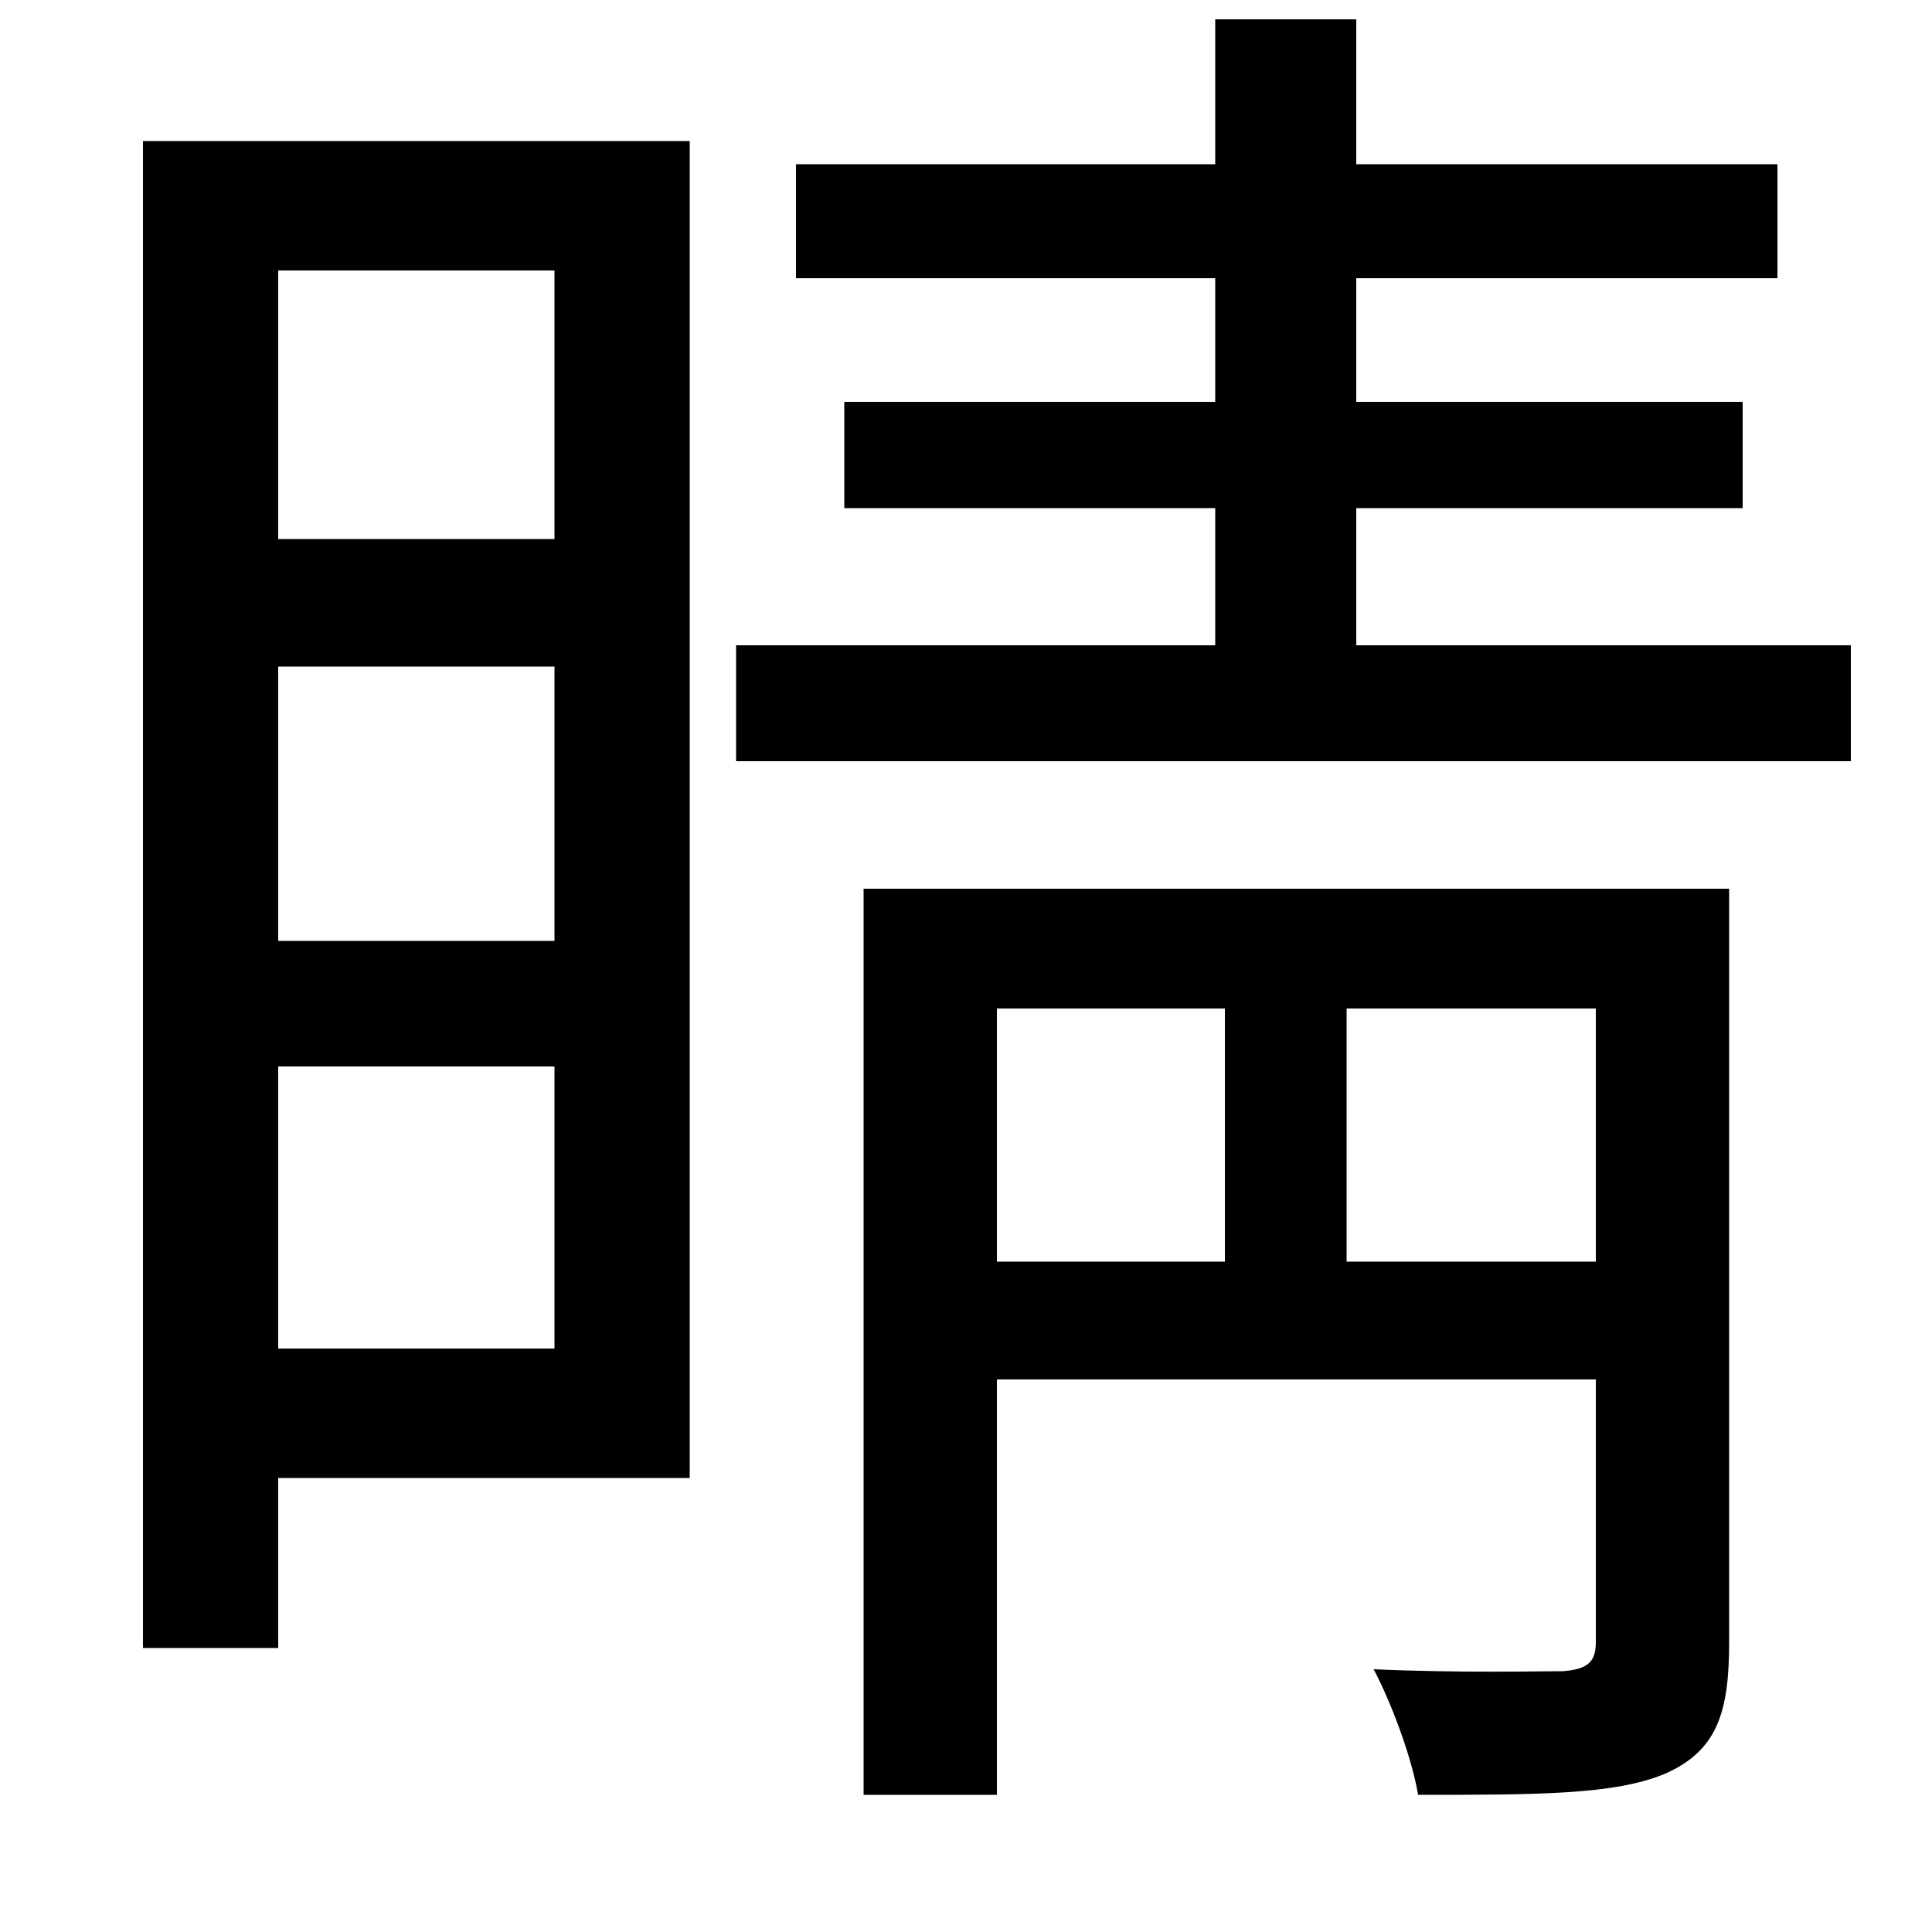 <svg xmlns="http://www.w3.org/2000/svg"
    viewBox="0 0 1000 1000">
  <!--
© 2014-2021 Adobe (http://www.adobe.com/).
Noto is a trademark of Google Inc.
This Font Software is licensed under the SIL Open Font License, Version 1.1. This Font Software is distributed on an "AS IS" BASIS, WITHOUT WARRANTIES OR CONDITIONS OF ANY KIND, either express or implied. See the SIL Open Font License for the specific language, permissions and limitations governing your use of this Font Software.
http://scripts.sil.org/OFL
  -->
<path d="M287 345L287 487 144 487 144 345ZM287 279L144 279 144 140 287 140ZM287 552L287 698 144 698 144 552ZM74 73L74 853 144 853 144 765 357 765 357 73ZM381 334L381 394 958 394 958 334 702 334 702 263 902 263 902 208 702 208 702 144 920 144 920 85 702 85 702 10 629 10 629 85 412 85 412 144 629 144 629 208 437 208 437 263 629 263 629 334ZM634 653L516 653 516 522 634 522ZM697 653L697 522 826 522 826 653ZM447 460L447 929 516 929 516 714 826 714 826 850C826 860 822 864 809 865 797 865 756 866 711 864 721 883 731 911 734 929 796 929 836 929 862 918 889 906 895 886 895 850L895 460Z"/>
</svg>